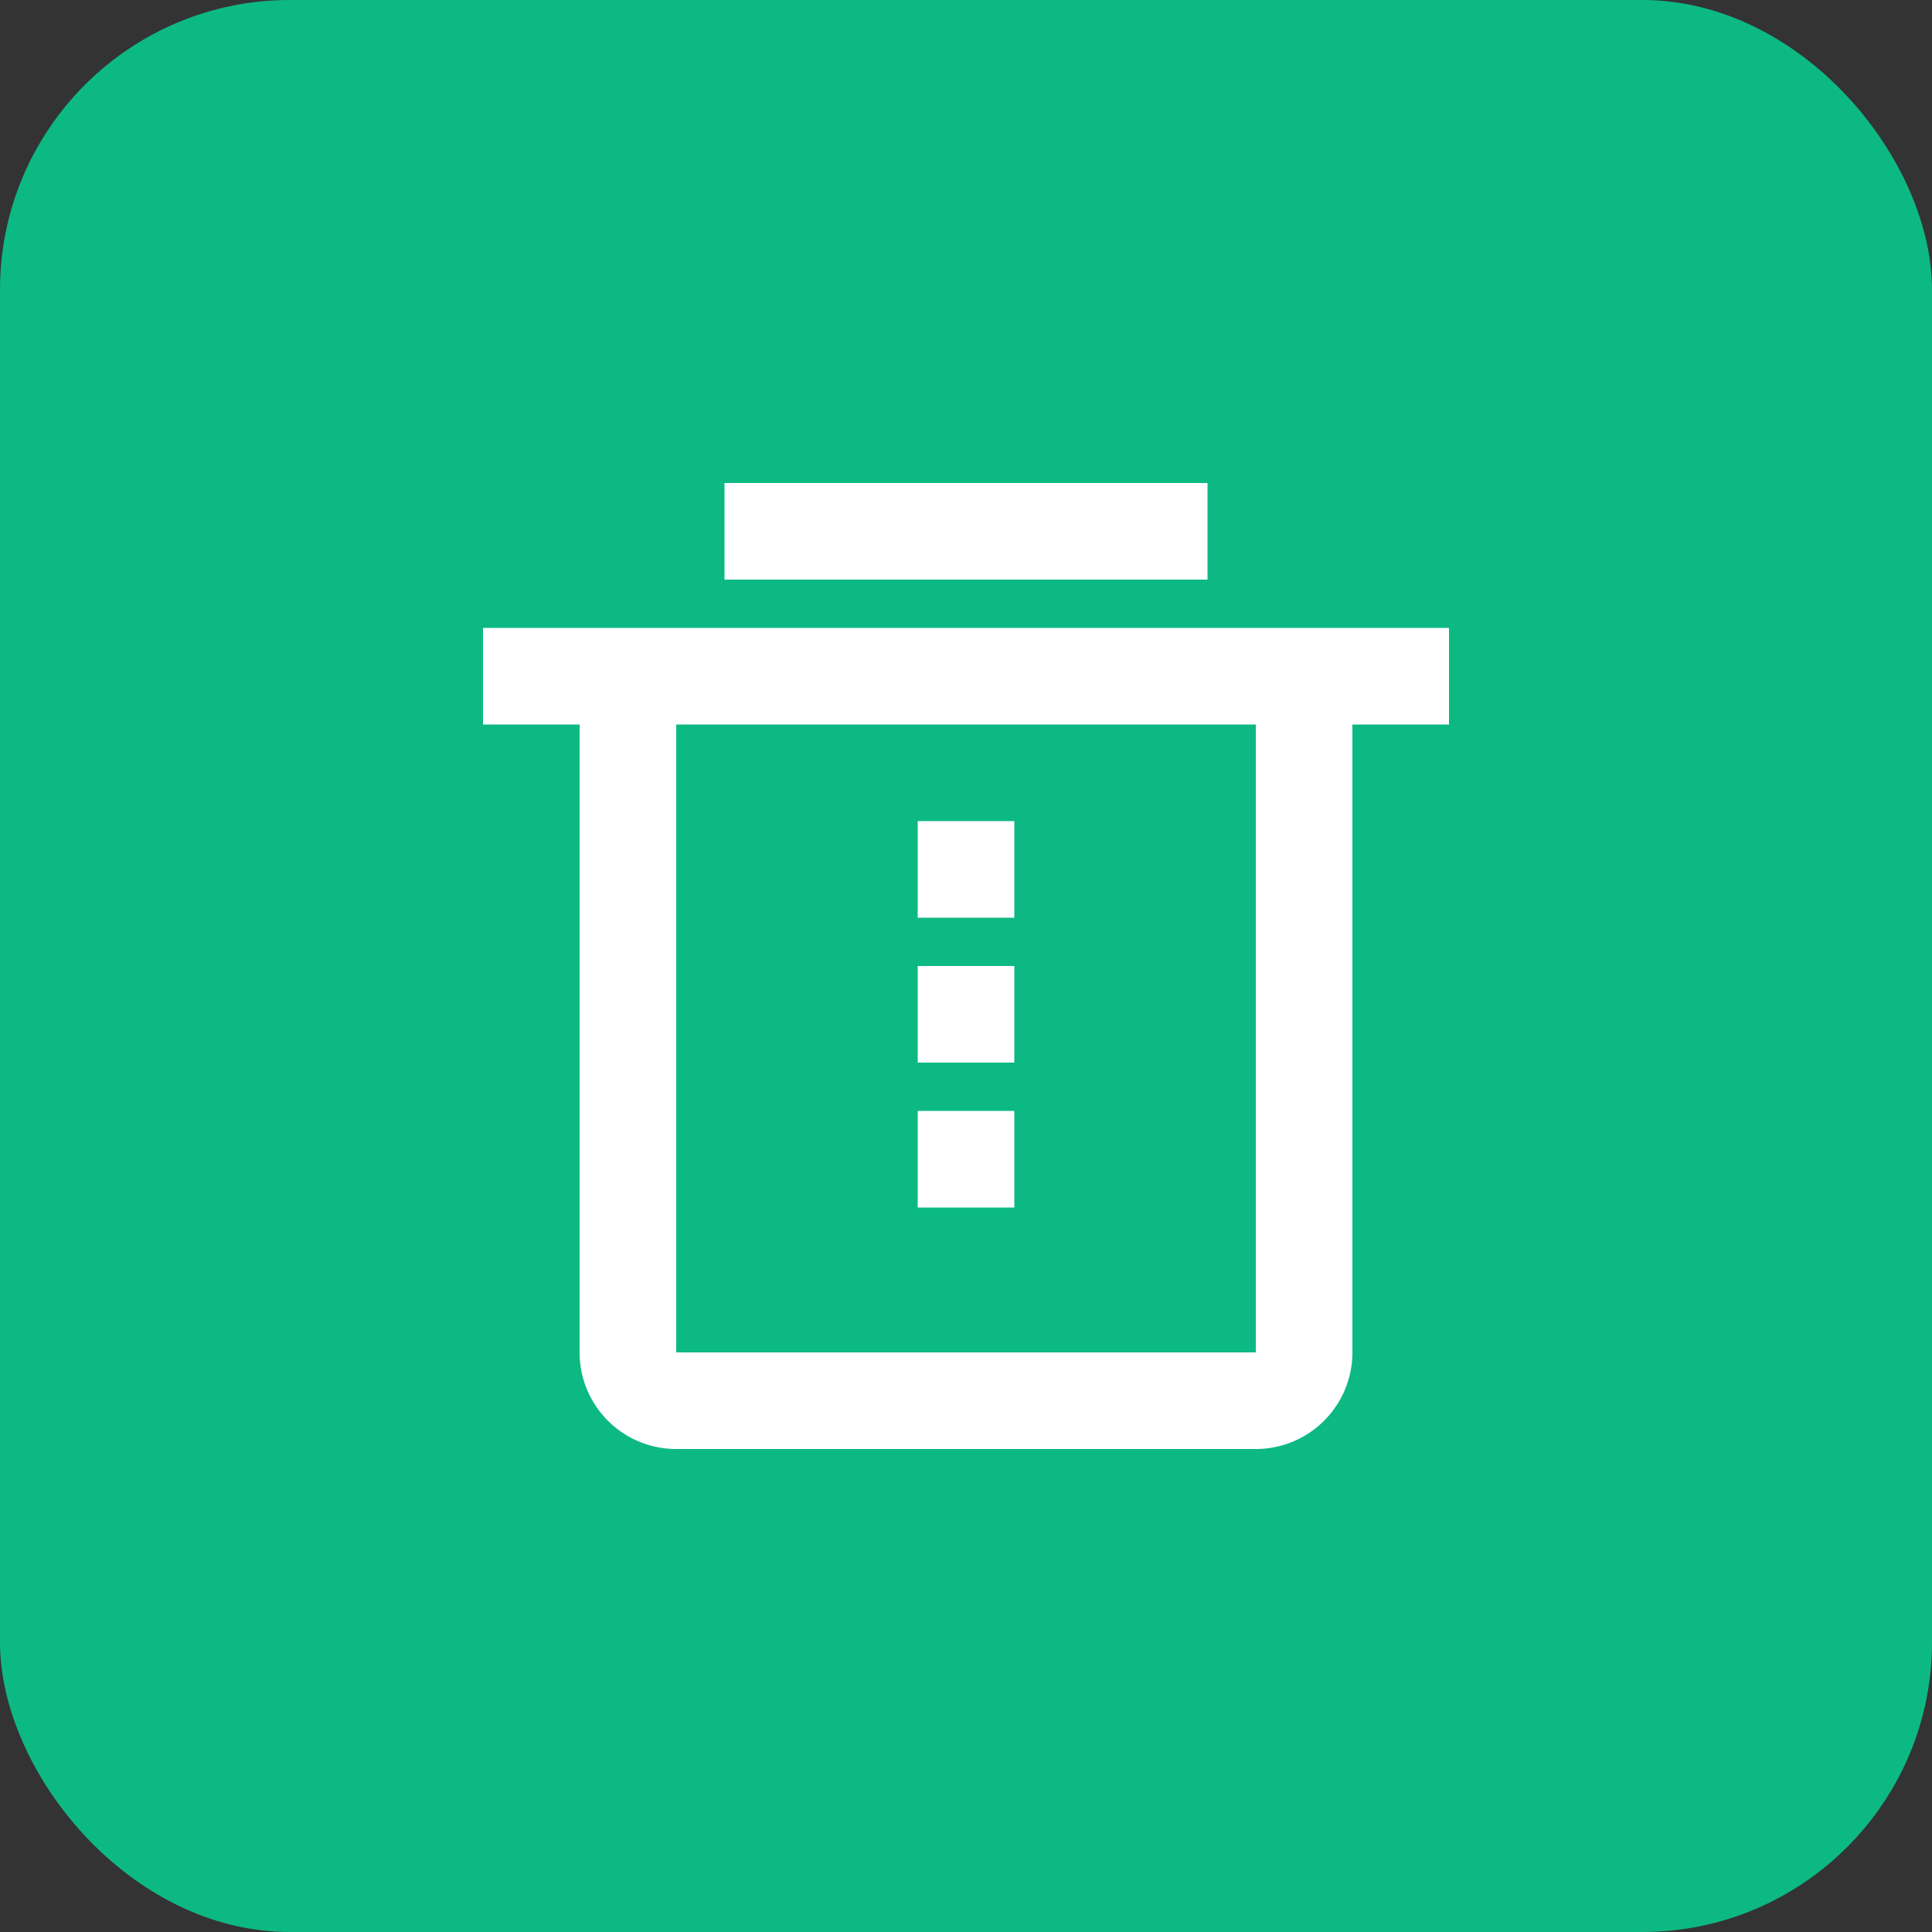 <svg xmlns="http://www.w3.org/2000/svg" width="40" height="40" viewBox="0 0 40 40">
  <rect x="0" y="0" width="40" height="40" fill="#333333" stroke="none"/>
  <g id="Group_1081" data-name="Group 1081" transform="translate(-1772 -3637)">
    <rect id="Rectangle_1657" data-name="Rectangle 1657" width="40" height="40" rx="6" transform="translate(1772 3637)" fill="#0db983"/>
    <g id="Group_1078" data-name="Group 1078" transform="translate(1780 3645)">
      <path id="Path_250" data-name="Path 250" d="M0,0H24V24H0Z" fill="none"/>
      <path id="Path_251" data-name="Path 251" d="M20,7V20a2,2,0,0,1-2,2H6a2,2,0,0,1-2-2V7H2V5H22V7ZM6,7V20H18V7Zm5,2h2v2H11Zm0,3h2v2H11Zm0,3h2v2H11ZM7,2H17V4H7Z" fill="#fff"/>
    </g>
  </g>
</svg>

